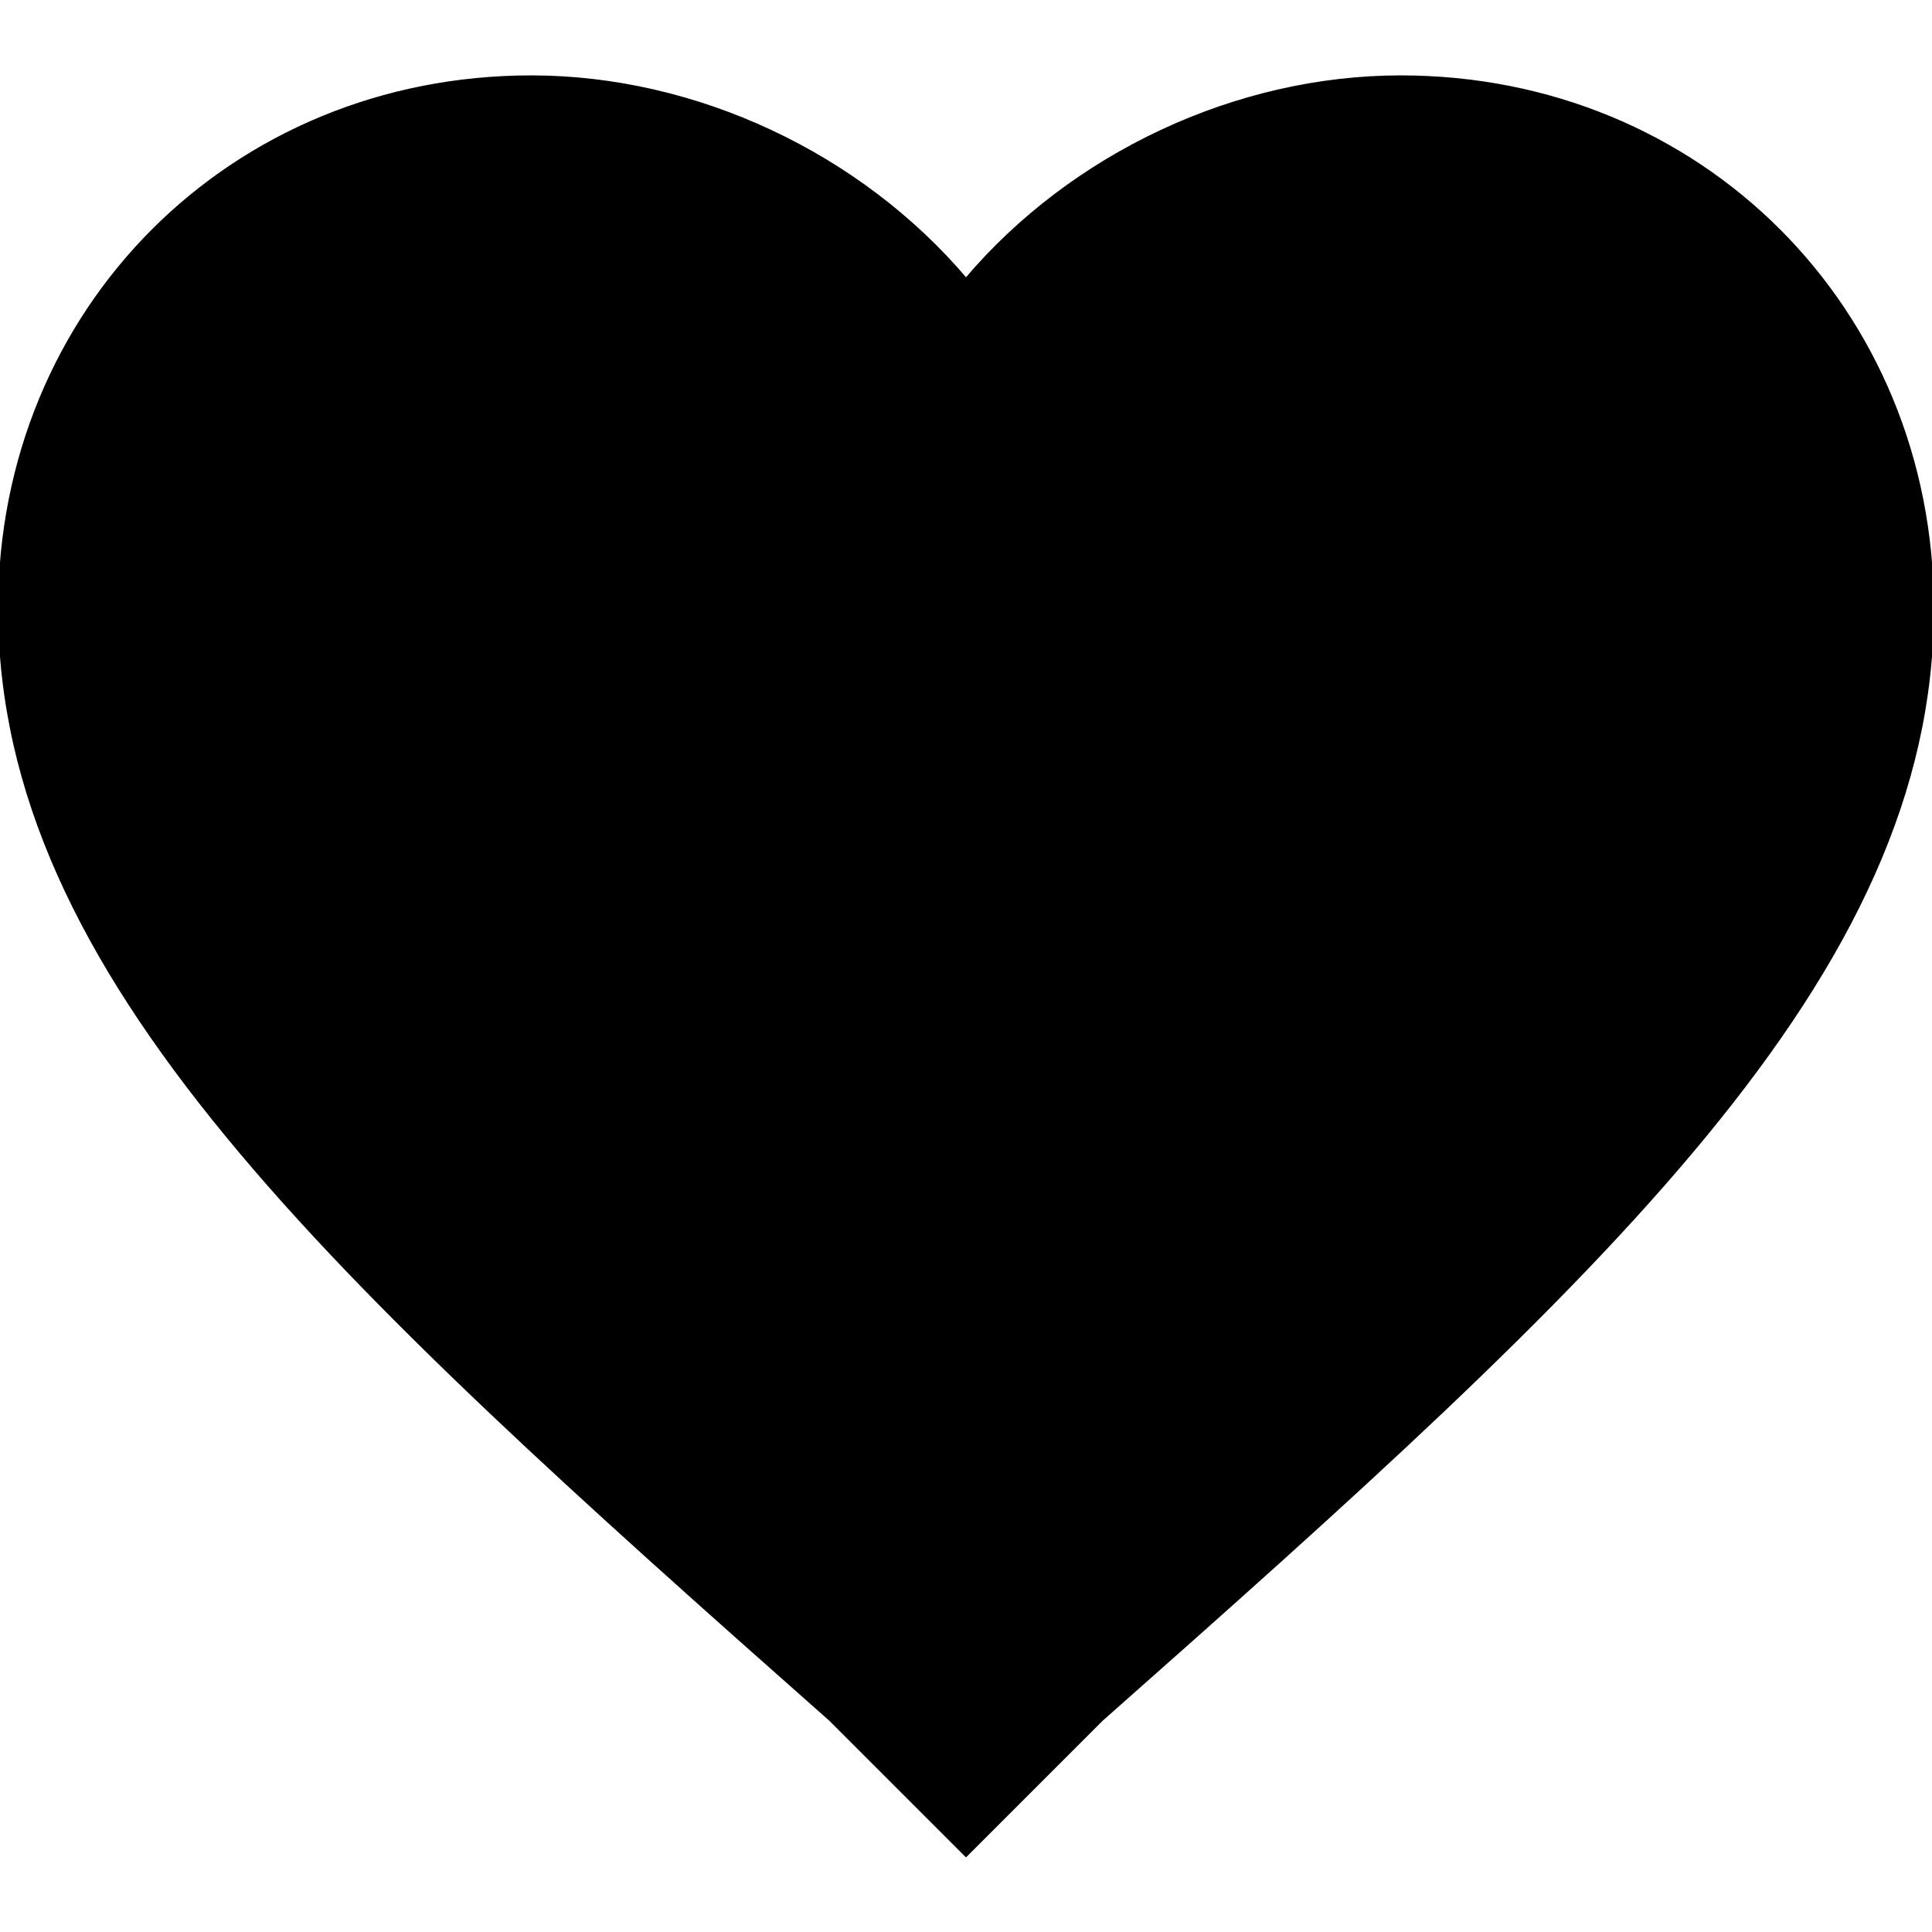 <svg id='favorites' stroke='var(white)' version='1.1' xmlns='http://www.w3.org/2000/svg' width='510px' height='510px' viewBox='0 0 510 510' xml:space='preserve'>
	<path d='M255,489.6l-35.7-35.7C86.7,336.6,0,257.55,0,160.65C0,81.6,61.2,20.4,140.25,20.4c43.35,0,86.7,20.4,114.75,53.55 C283.05,40.8,326.4,20.4,369.75,20.4C448.8,20.4,510,81.6,510,160.65c0,96.9-86.7,175.95-219.3,293.25L255,489.6z'/>
</svg>
